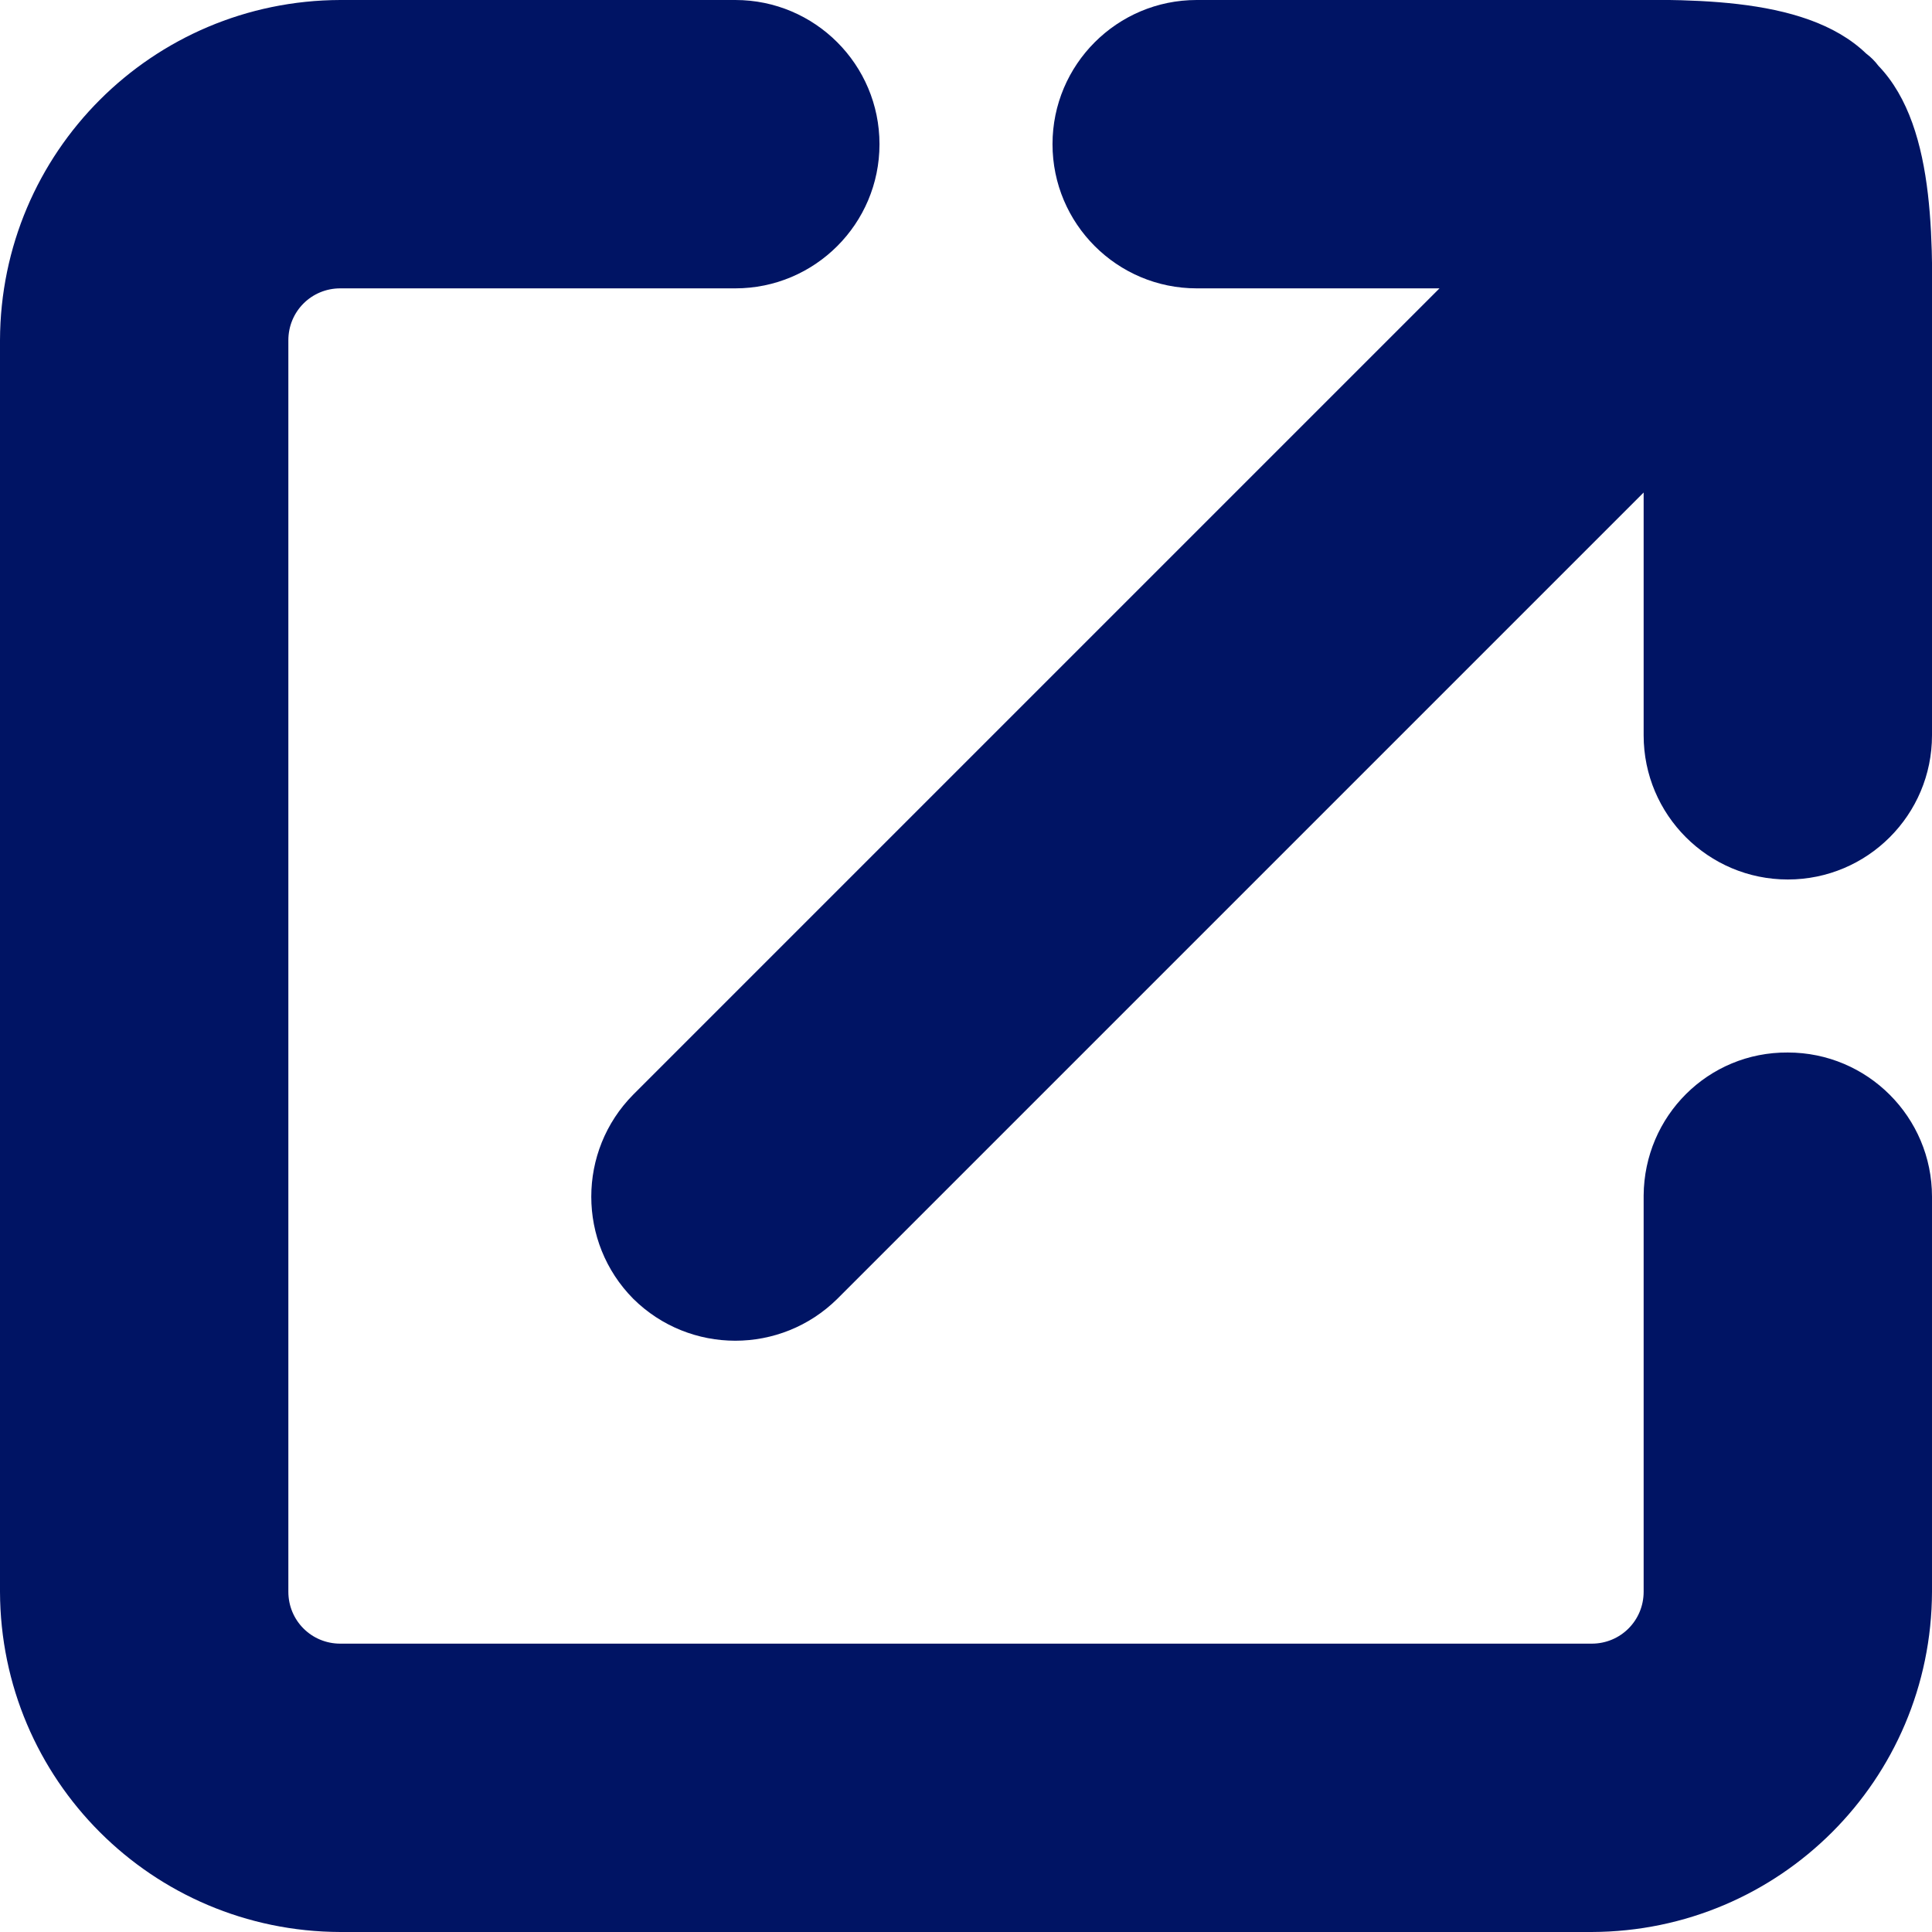 <?xml version="1.0" encoding="utf-8"?>
<!-- Generator: Adobe Illustrator 24.3.0, SVG Export Plug-In . SVG Version: 6.00 Build 0)  -->
<svg version="1.1" id="Layer_1" xmlns="http://www.w3.org/2000/svg" xmlns:xlink="http://www.w3.org/1999/xlink" x="0px" y="0px"
	 viewBox="0 0 335 335" style="enable-background:new 0 0 335 335;" xml:space="preserve">
<style type="text/css">
	.st0{fill:#001464;}
</style>
<path class="st0" d="M310,182.5c-13.8-0.1-24.9,11-25,24.8c0,0.1,0,0.1,0,0.2V276c0,5-4,9-9,9H59c-5,0-9-4-9-9V59c0-5,4-9,9-9h68.5
	c13.8,0,25-11.2,25-25s-11.2-25-25-25H59C26.4,0.1,0.1,26.4,0,59v217c0.1,32.6,26.4,58.9,59,59h217c32.6-0.1,58.9-26.4,59-59v-68.5
	C335,193.7,323.8,182.5,310,182.5L310,182.5z"/>
<path class="st0" d="M325.7,11.4c-0.6-0.8-1.3-1.5-2.1-2.1C312.7-1.2,291.1,0,276,0h-68.5c-13.8,0-25,11.2-25,25s11.2,25,25,25h42.1
	L109.8,189.8c-9.7,9.8-9.7,25.6,0,35.4c9.8,9.7,25.6,9.7,35.4,0L285,85.4v42.1c0,13.8,11.2,25,25,25s25-11.2,25-25V59
	C335,43.9,336.2,22.3,325.7,11.4z"/>
</svg>
